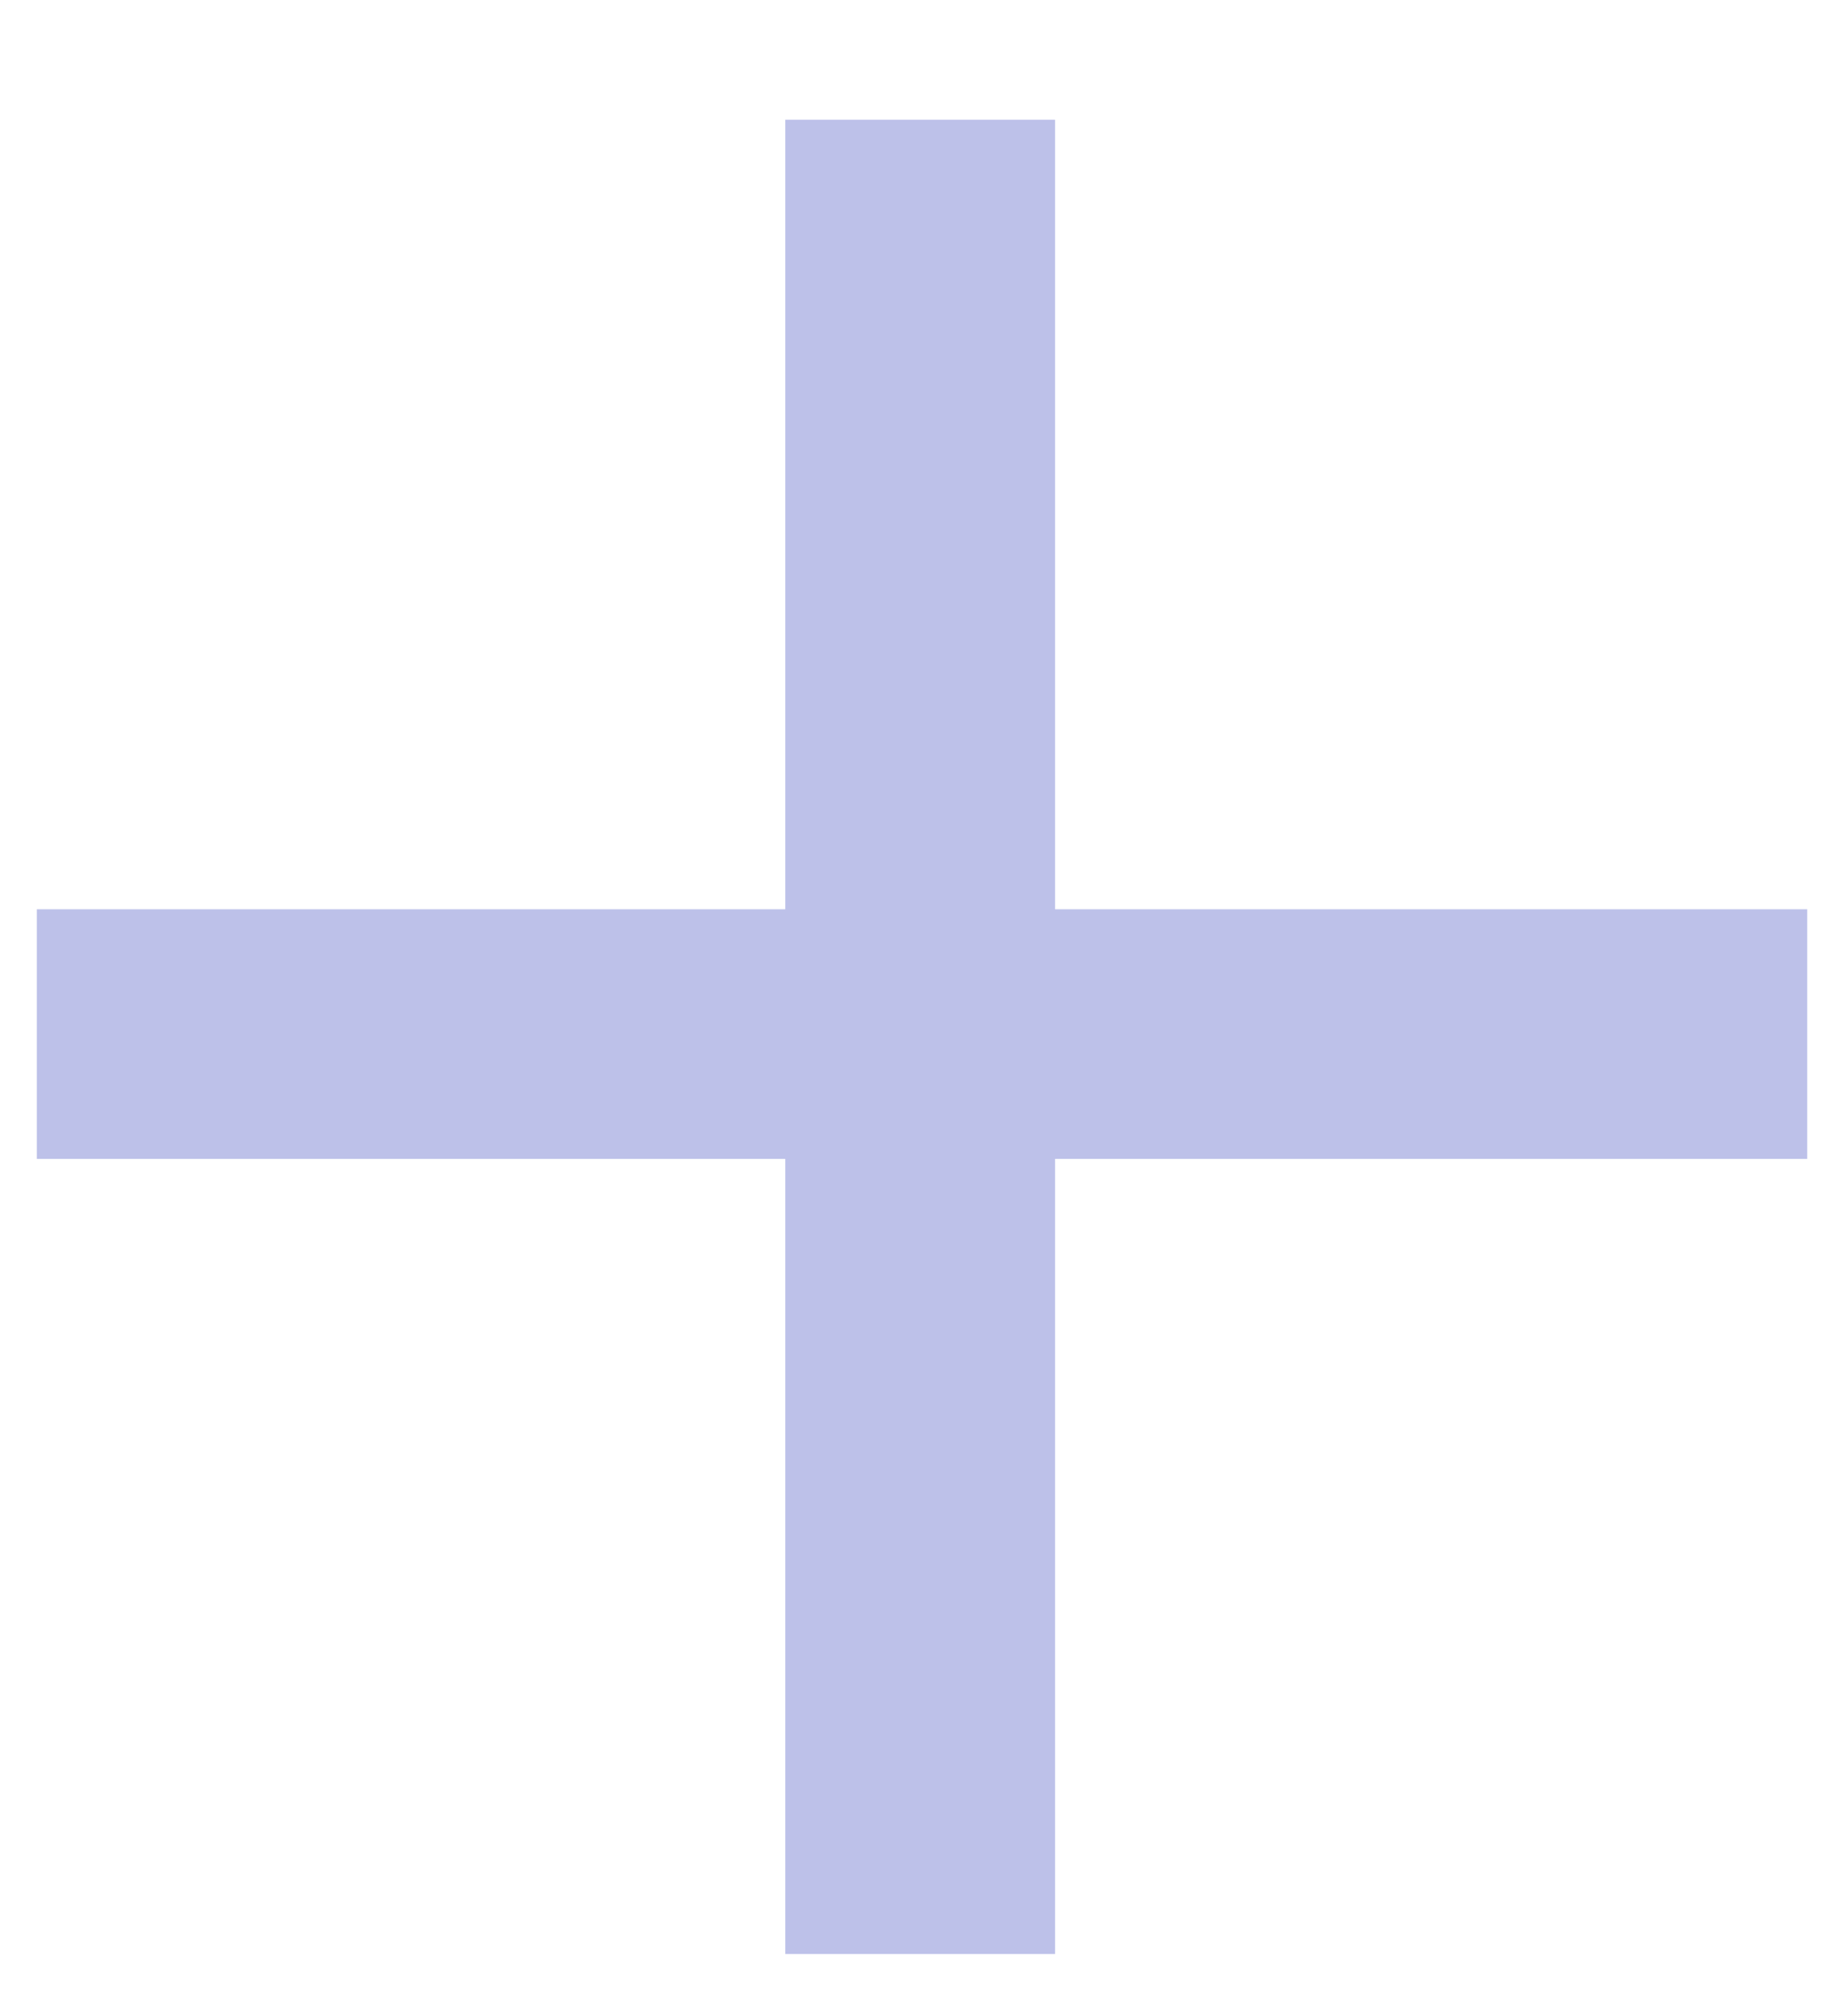 <svg width="13" height="14" viewBox="0 0 13 14" fill="none" xmlns="http://www.w3.org/2000/svg">
<path d="M7.422 0.842V6.393H12.713V8.148H7.422V13.738H5.524V8.148H0.259V6.393H5.524V0.842H7.422Z" fill="#BDC1E9"/>
</svg>

